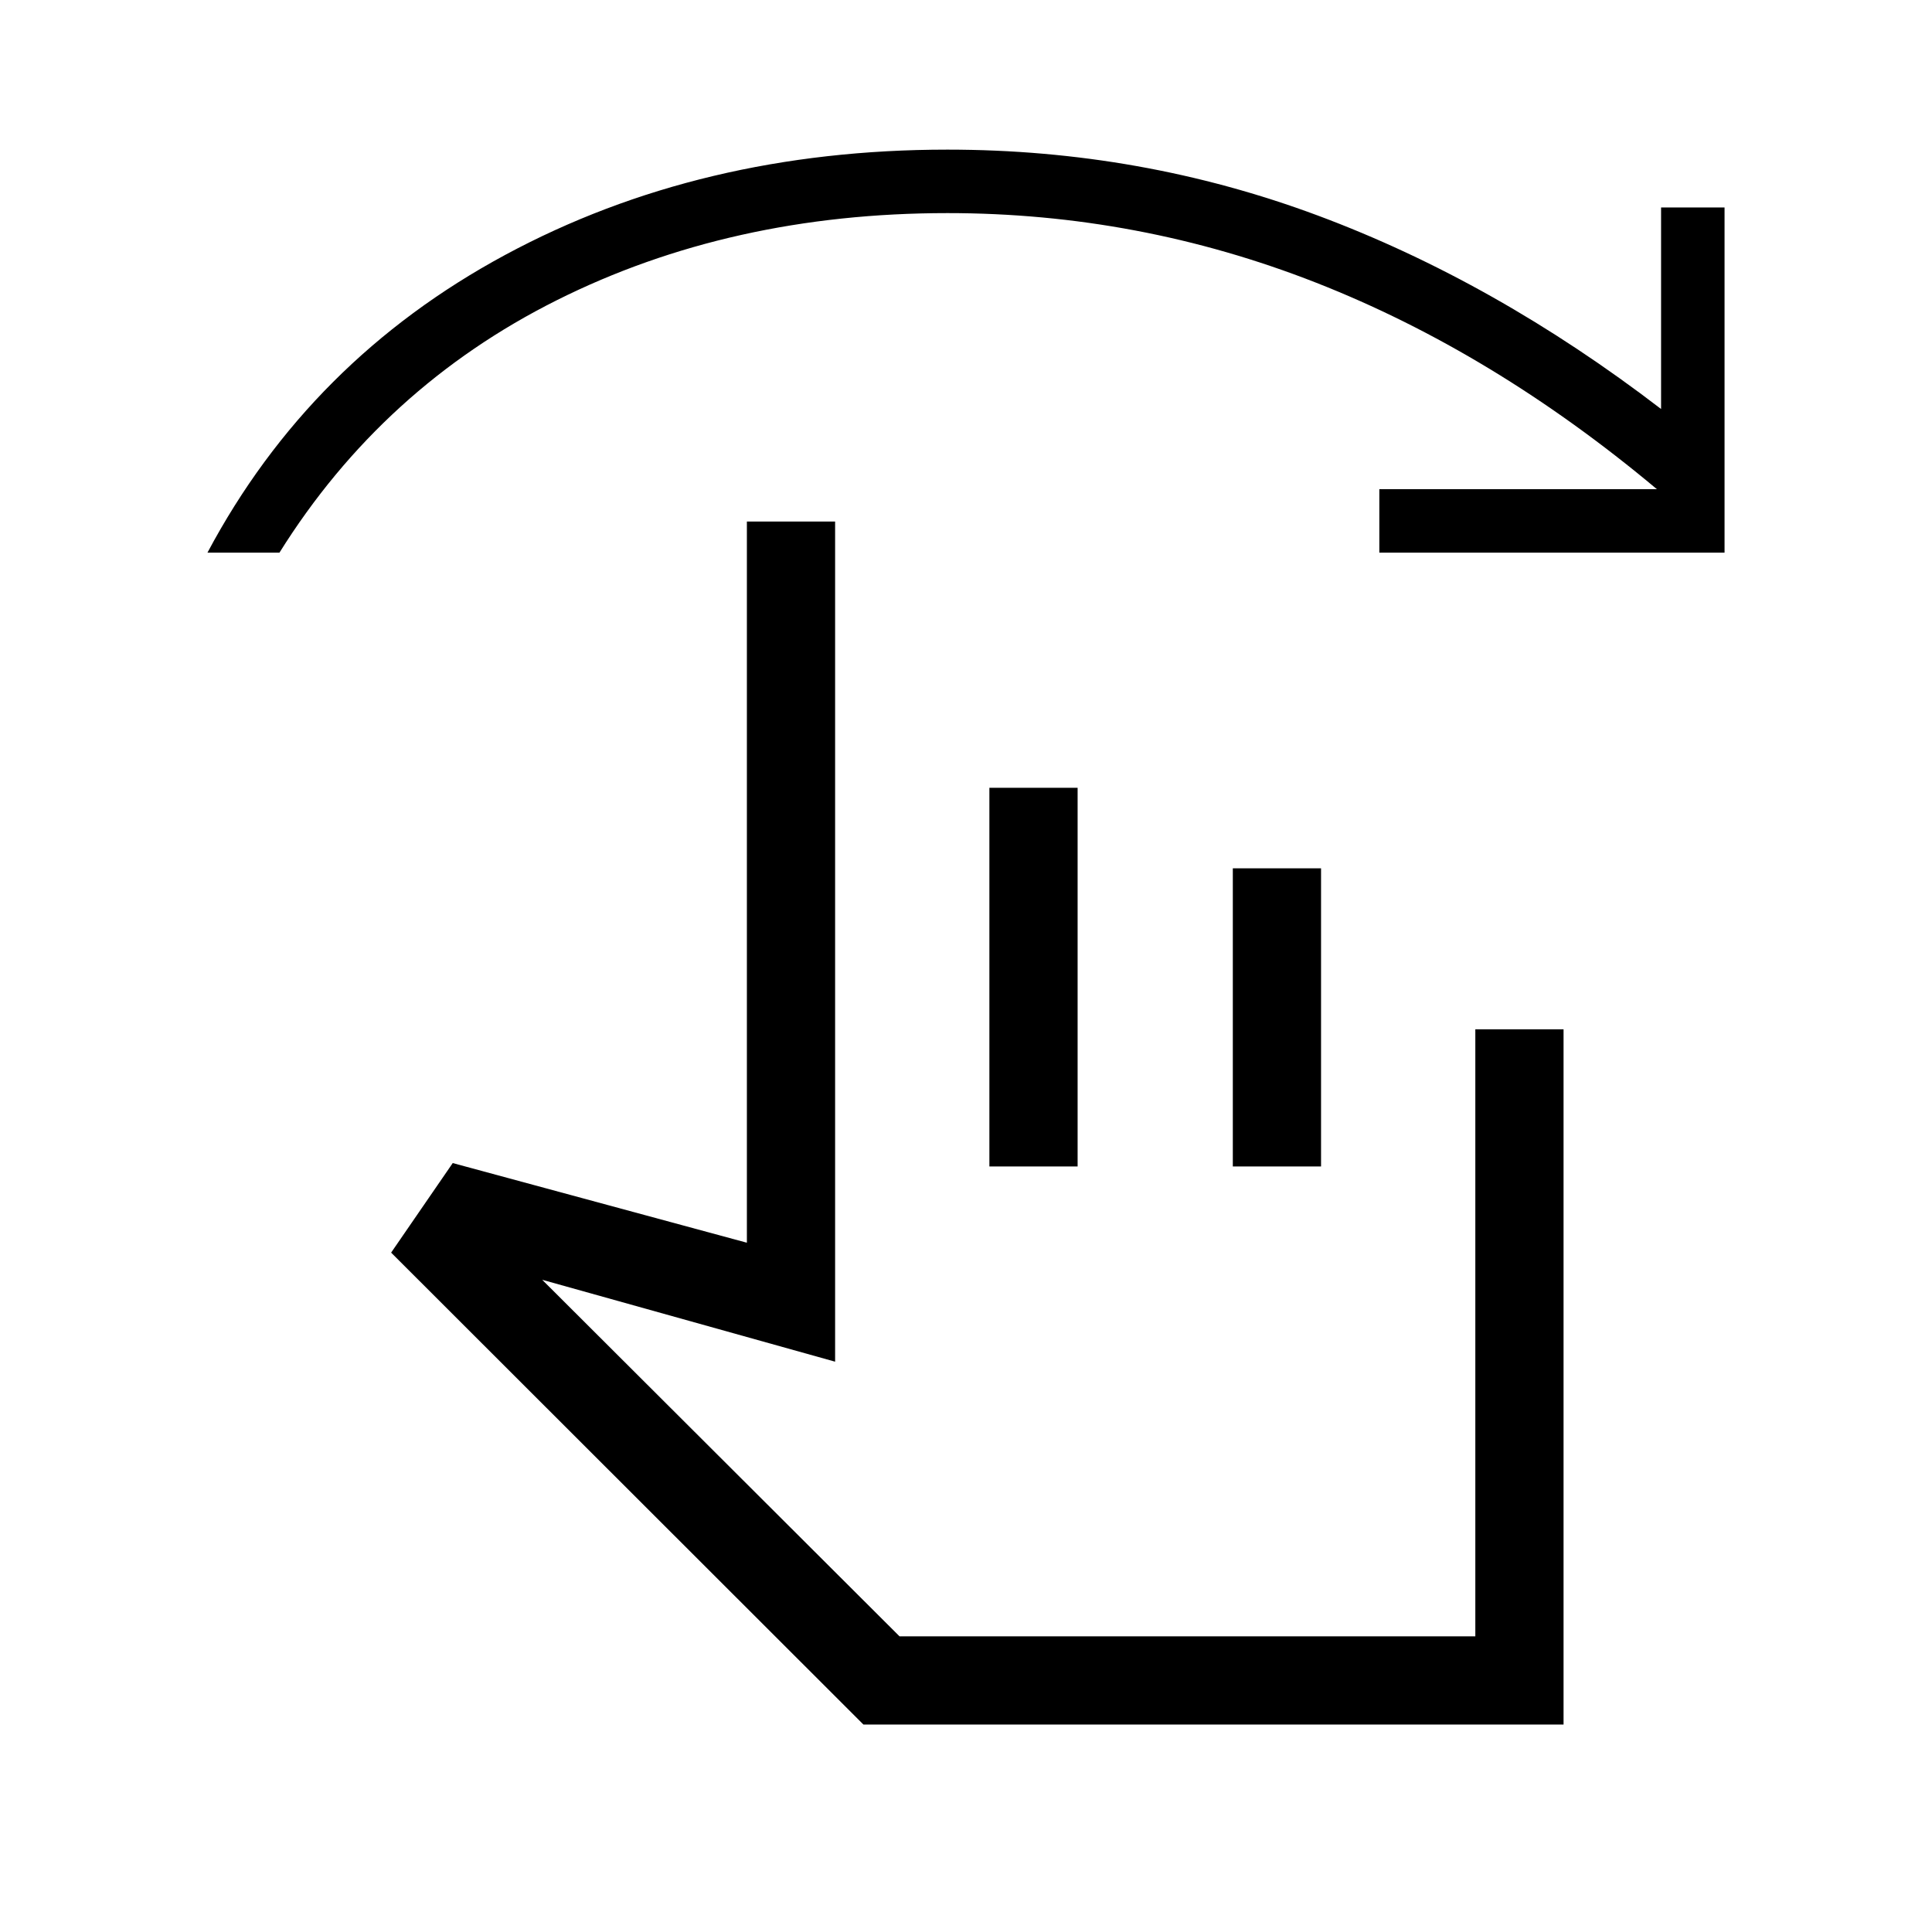 <svg xmlns="http://www.w3.org/2000/svg" height="48" viewBox="0 -960 960 960" width="48"><path d="m429.04-103.08-234.69-234.5 30.61-44.5 146.16 39.58v-358.35h43.84v417.46l-145.54-40.69 177.54 177.16h286.12v-301.62h43.84v345.46H429.04Zm62.58-277.31v-188.15h43.84v188.15h-43.84Zm120.96 0v-148.15h43.84v148.15h-43.84Zm-509.5-304.99Q153.96-781 251.01-833.33q97.05-52.32 219.8-52.32 96.11 0 184.01 32.75 87.91 32.75 170.56 96.13v-100.15h31.54v171.54H685.38v-31.54h137.93q-81.35-68.12-169.47-102.66-88.12-34.53-183.03-34.53-107.65 0-194.11 43.27-86.47 43.26-137.85 125.46h-35.77Zm473.84 418.34Z"/></svg>
